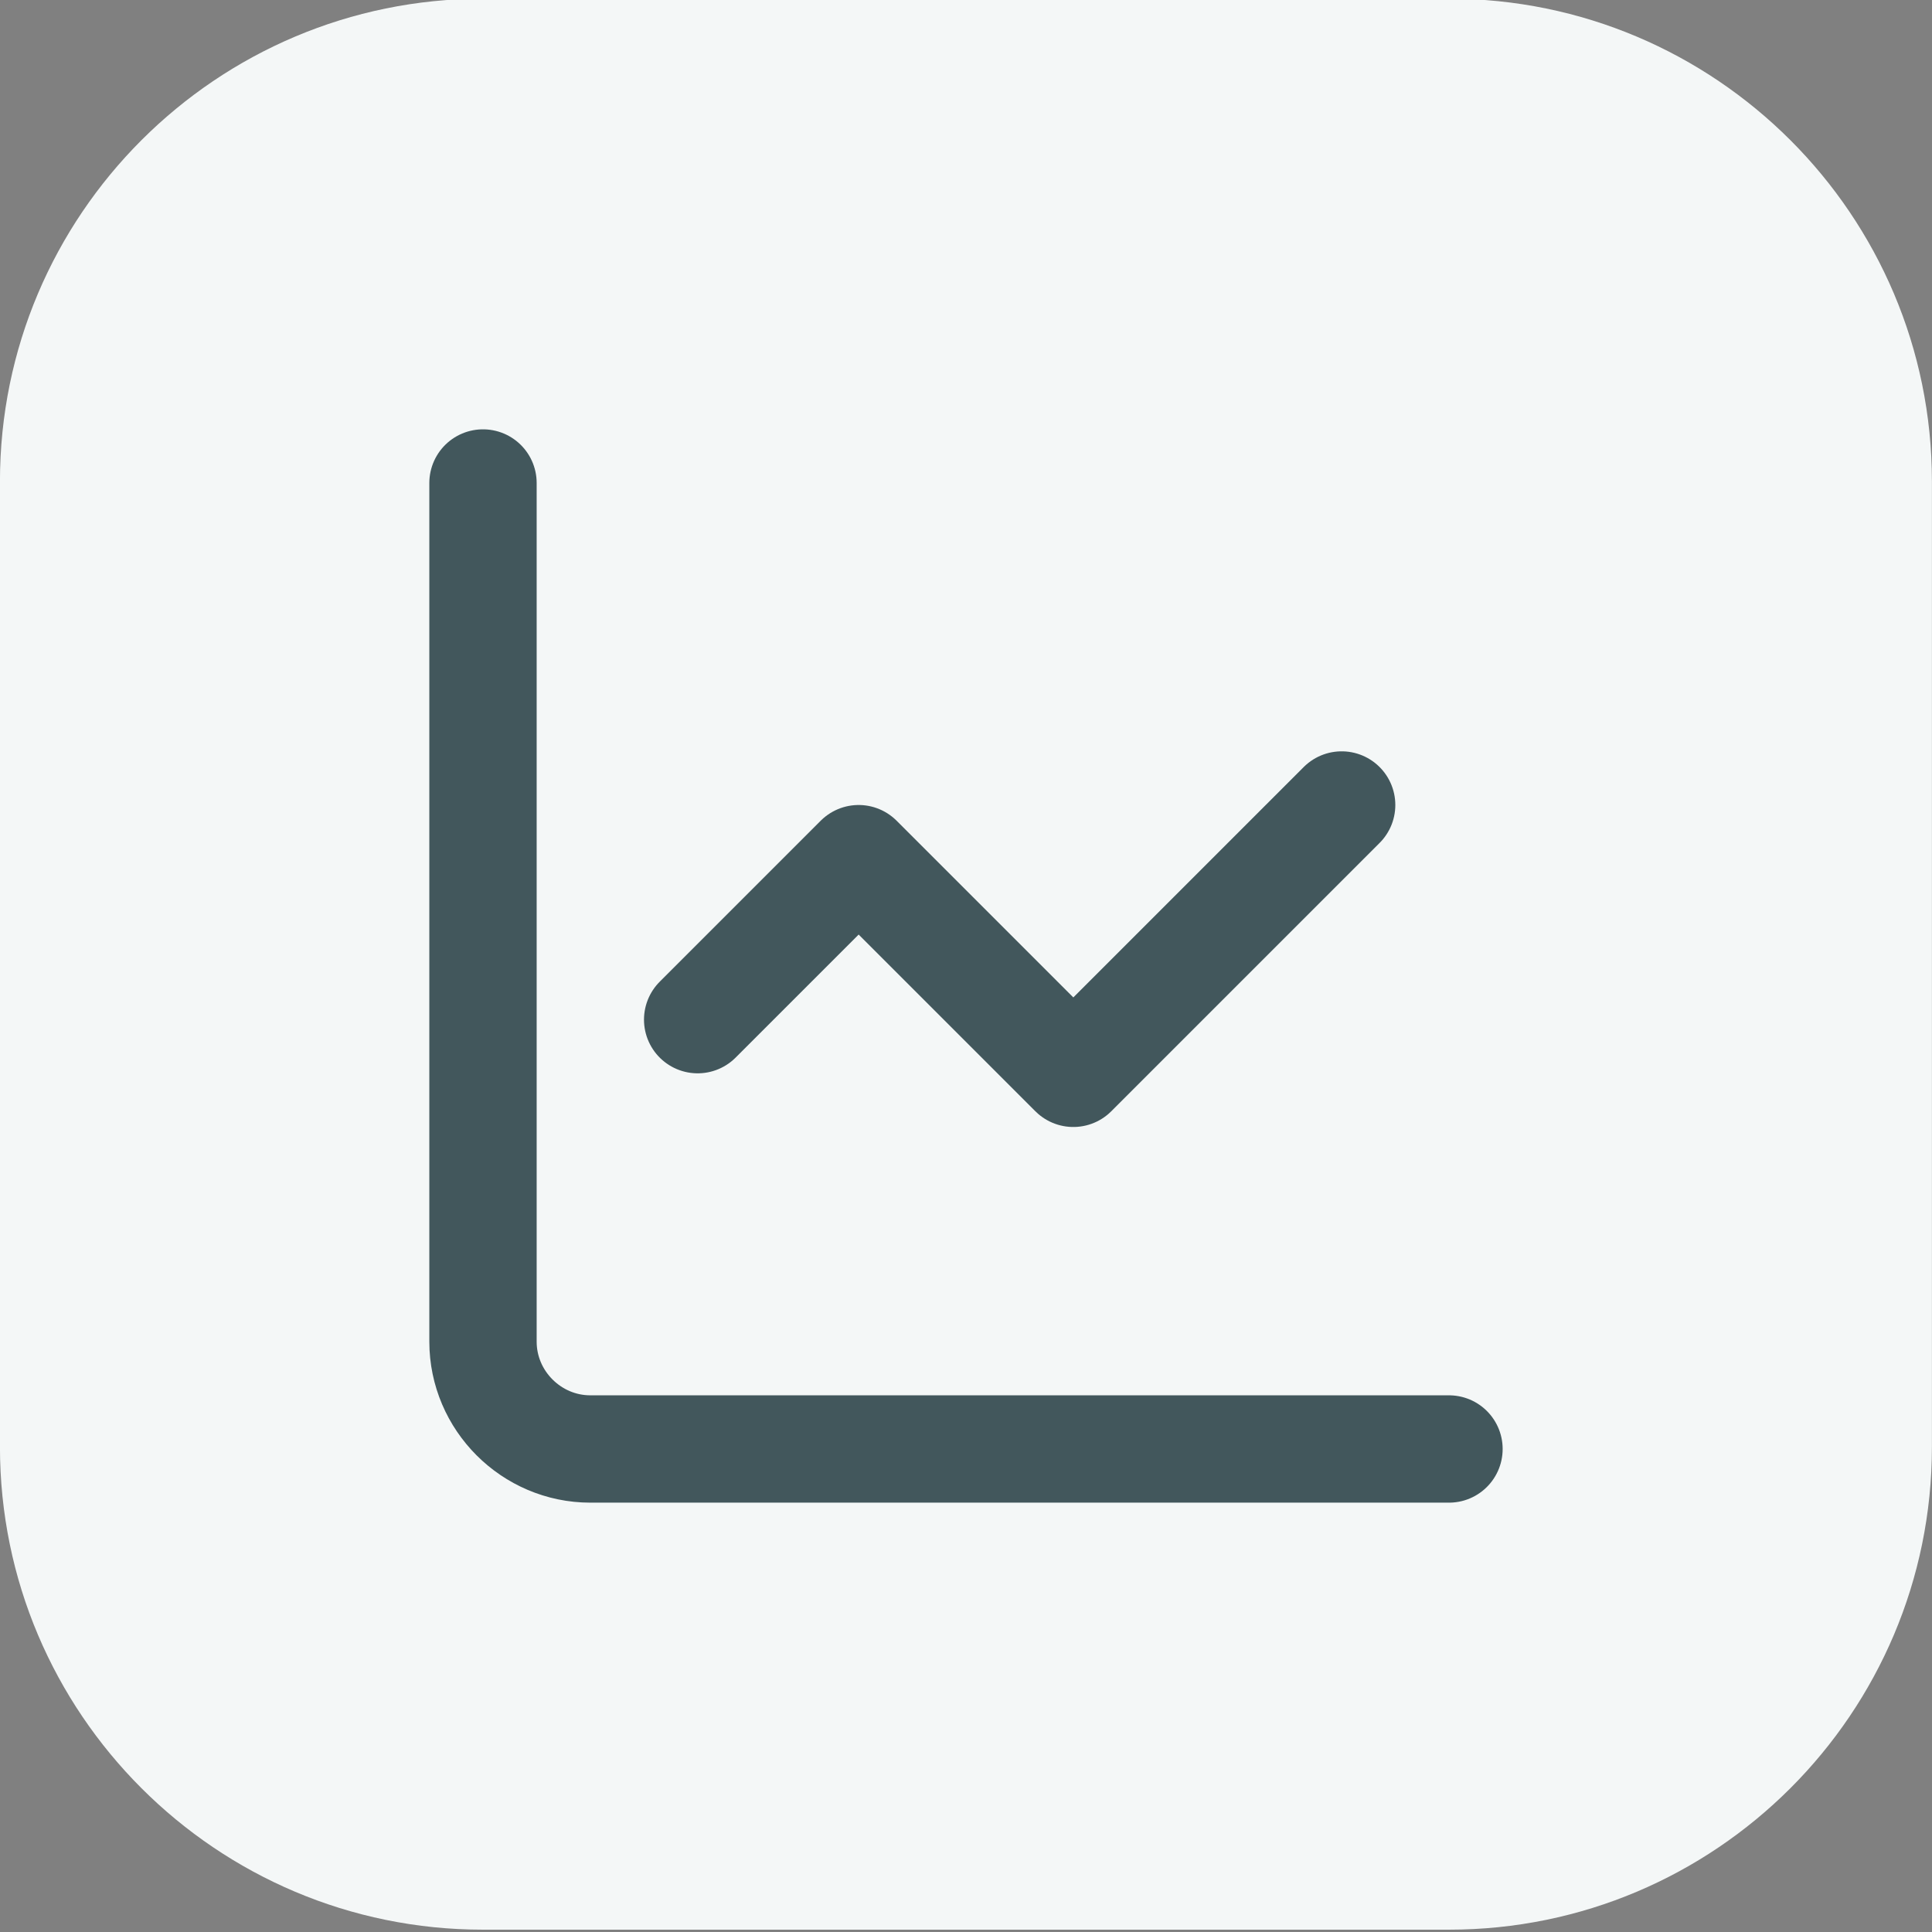 <?xml version="1.0" encoding="UTF-8" standalone="no"?>
<!DOCTYPE svg PUBLIC "-//W3C//DTD SVG 1.1//EN" "http://www.w3.org/Graphics/SVG/1.1/DTD/svg11.dtd">
<svg width="100%" height="100%" viewBox="0 0 200 200" version="1.1" xmlns="http://www.w3.org/2000/svg" xmlns:xlink="http://www.w3.org/1999/xlink" xml:space="preserve" xmlns:serif="http://www.serif.com/" style="fill-rule:evenodd;clip-rule:evenodd;stroke-linecap:round;stroke-linejoin:round;">
    <rect x="0" y="0" width="200" height="200" fill="#808080" stroke="none"/>
    <g>
        <g transform="matrix(0.816,0,0,0.888,-165.499,-257.752)">
            <path d="M447.905,346.386L447.905,458.939C447.905,489.999 420.449,515.216 386.632,515.216L264.086,515.216C230.268,515.216 202.812,489.999 202.812,458.939L202.812,346.386C202.812,315.326 230.268,290.109 264.086,290.109L386.632,290.109C420.449,290.109 447.905,315.326 447.905,346.386Z" style="fill:rgb(244,247,247);"/>
        </g>
        <g transform="matrix(1,0,0,1,-329.5,-457.5)">
            <g transform="matrix(11.111,0,0,11.111,362.833,490.833)">
                <path d="M1.5,1.5L1.5,9.5C1.5,10.049 1.951,10.5 2.5,10.5L10.5,10.5" style="fill:none;fill-rule:nonzero;stroke:rgb(66,87,92);stroke-width:1px;"/>
            </g>
            <g transform="matrix(11.111,0,0,11.111,362.833,490.833)">
                <path d="M9.5,4.5L7,7L5,5L3.5,6.5" style="fill:none;fill-rule:nonzero;stroke:rgb(66,87,92);stroke-width:1px;"/>
            </g>
        </g>
    </g>
</svg>
